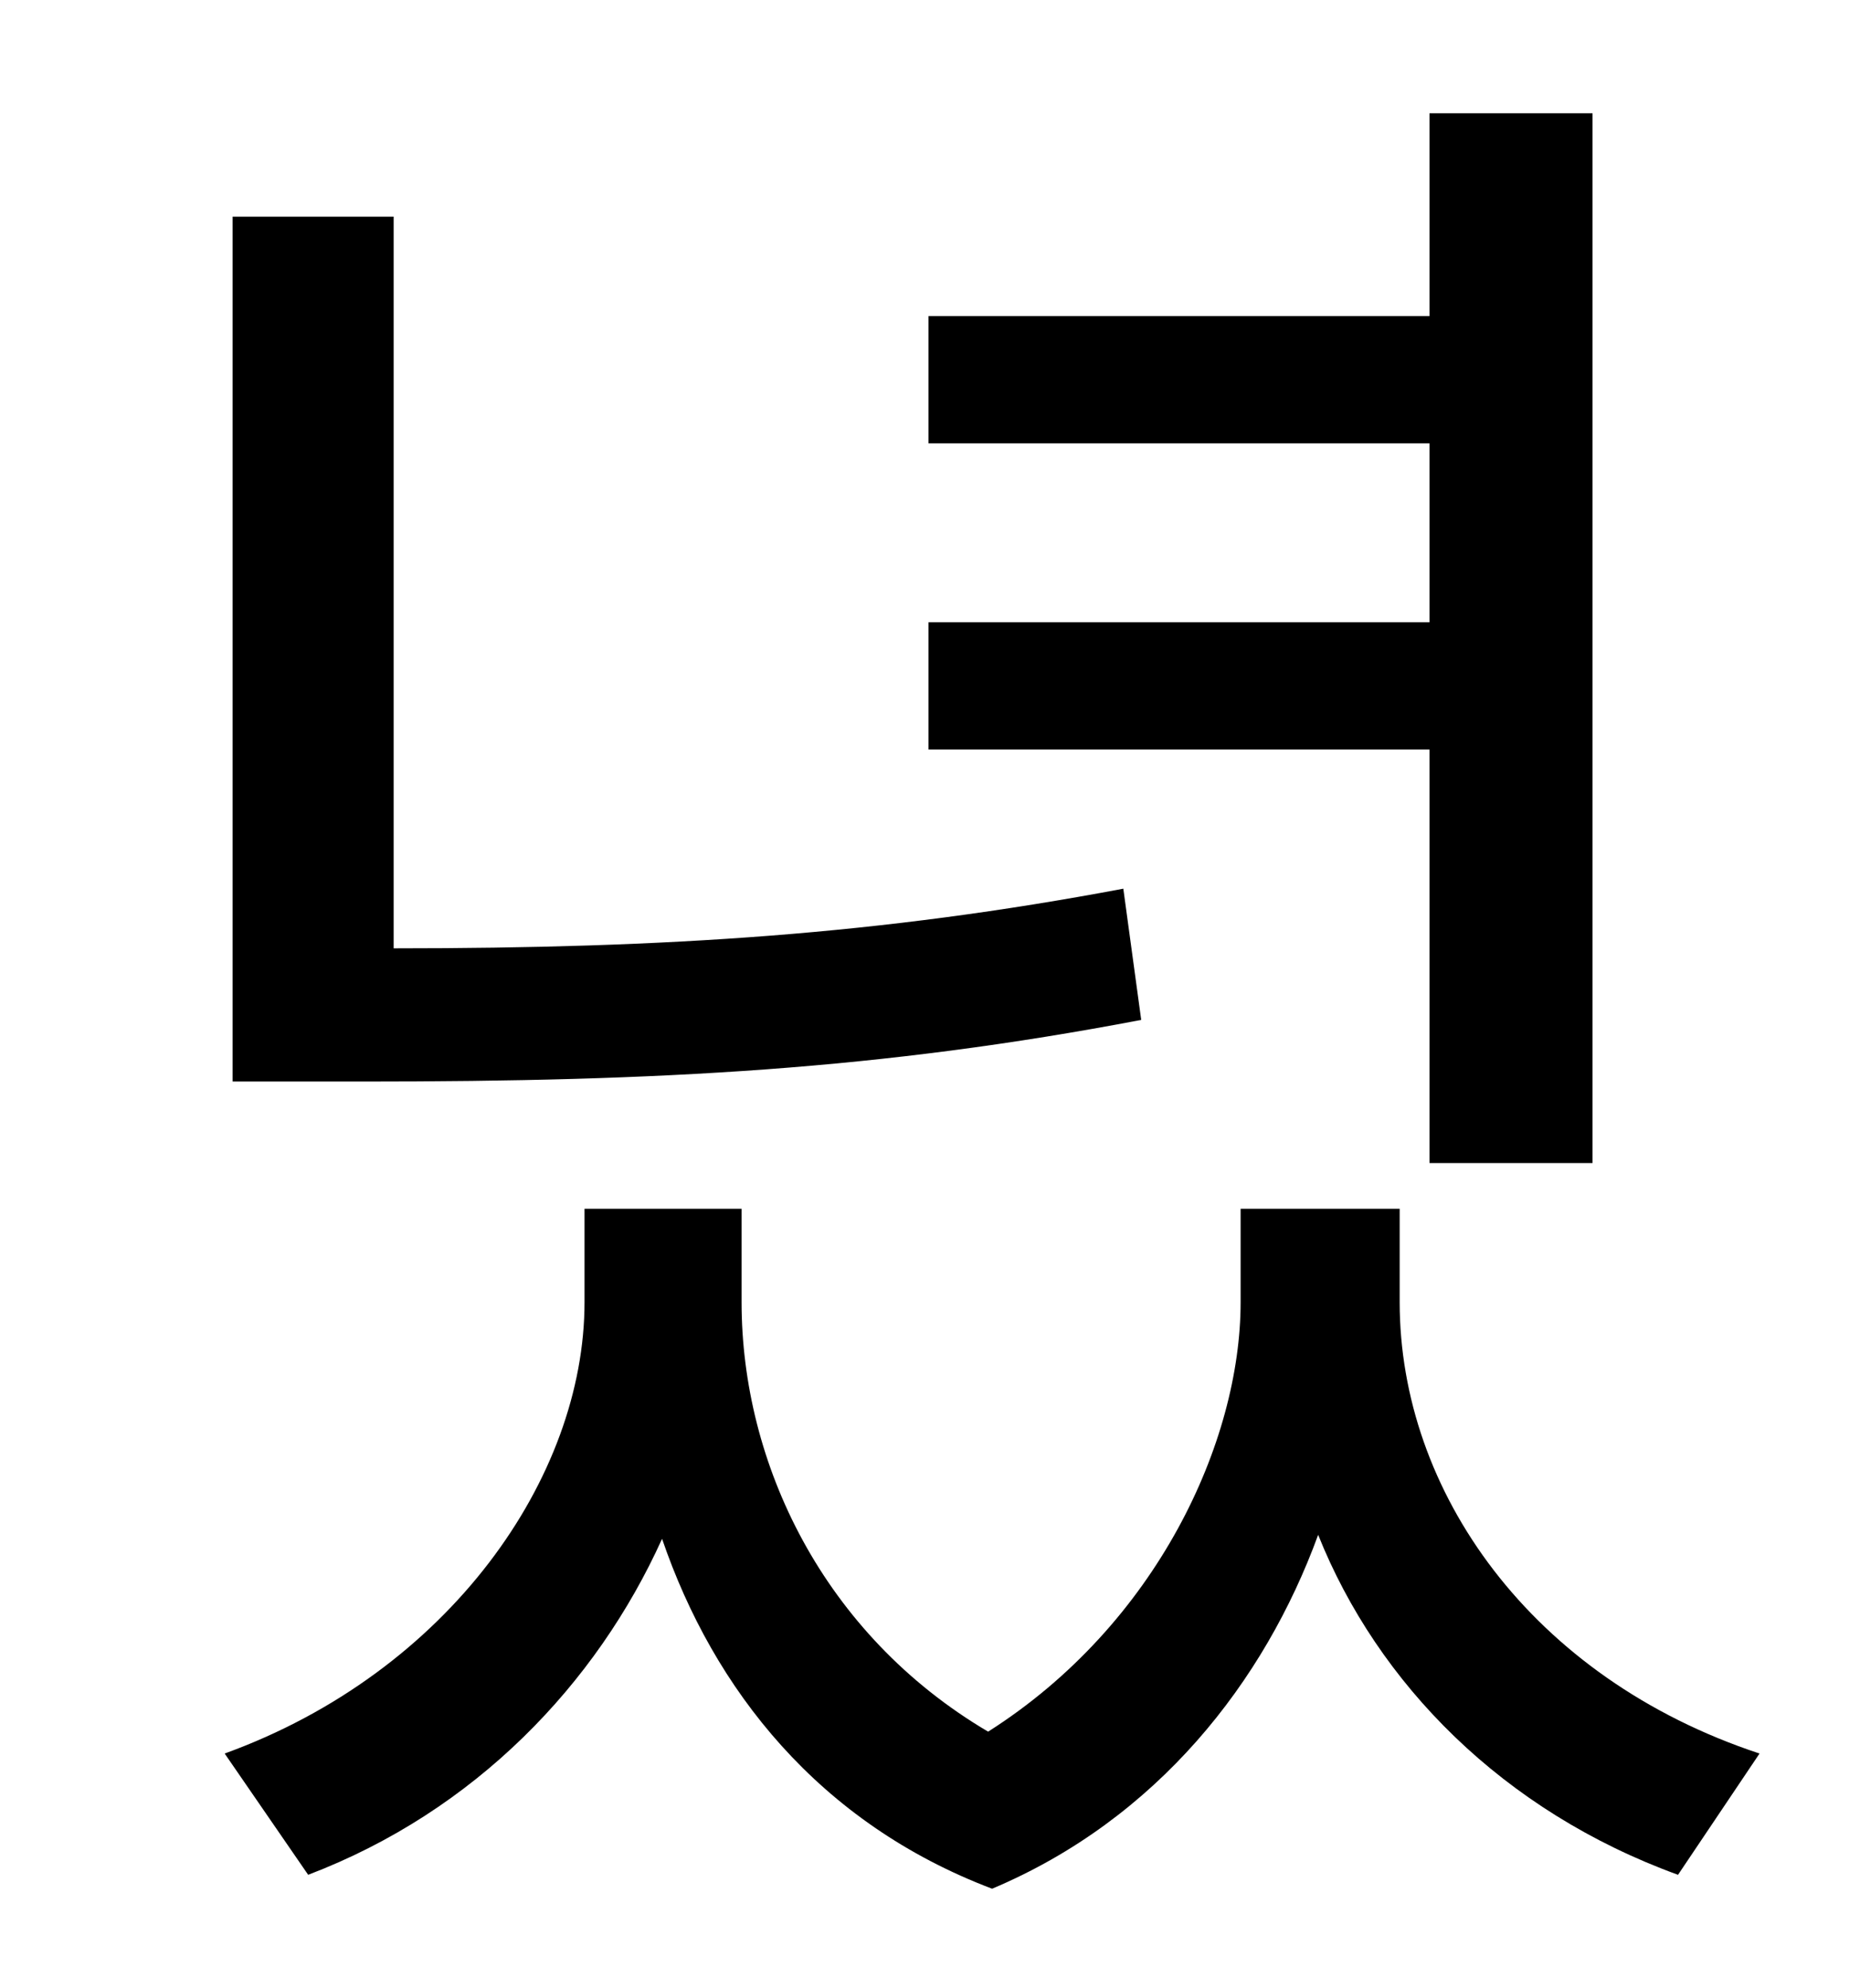 <?xml version="1.0" standalone="no"?>
<!DOCTYPE svg PUBLIC "-//W3C//DTD SVG 1.1//EN" "http://www.w3.org/Graphics/SVG/1.1/DTD/svg11.dtd" >
<svg xmlns="http://www.w3.org/2000/svg" xmlns:xlink="http://www.w3.org/1999/xlink" version="1.1" viewBox="-10 0 930 1000">
   <path fill="currentColor"
d="M709 585v-208h-252v-64h252v-90h-252v-64h252v-102h82v528h-82zM555 447l9 66c-131 25 -242 31 -391 31h-66v-435h81v368c138 0 245 -7 367 -30zM694 608v47c0 95 66 189 181 227l-41 61c-88 -32 -151 -96 -181 -171c-27 74 -81 143 -164 178
c-87 -33 -140 -100 -166 -176c-33 73 -94 137 -178 169l-42 -61c113 -41 181 -139 181 -227v-47h79v47c0 81 41 167 124 216c85 -54 127 -146 127 -216v-47h80z" />
</svg>

